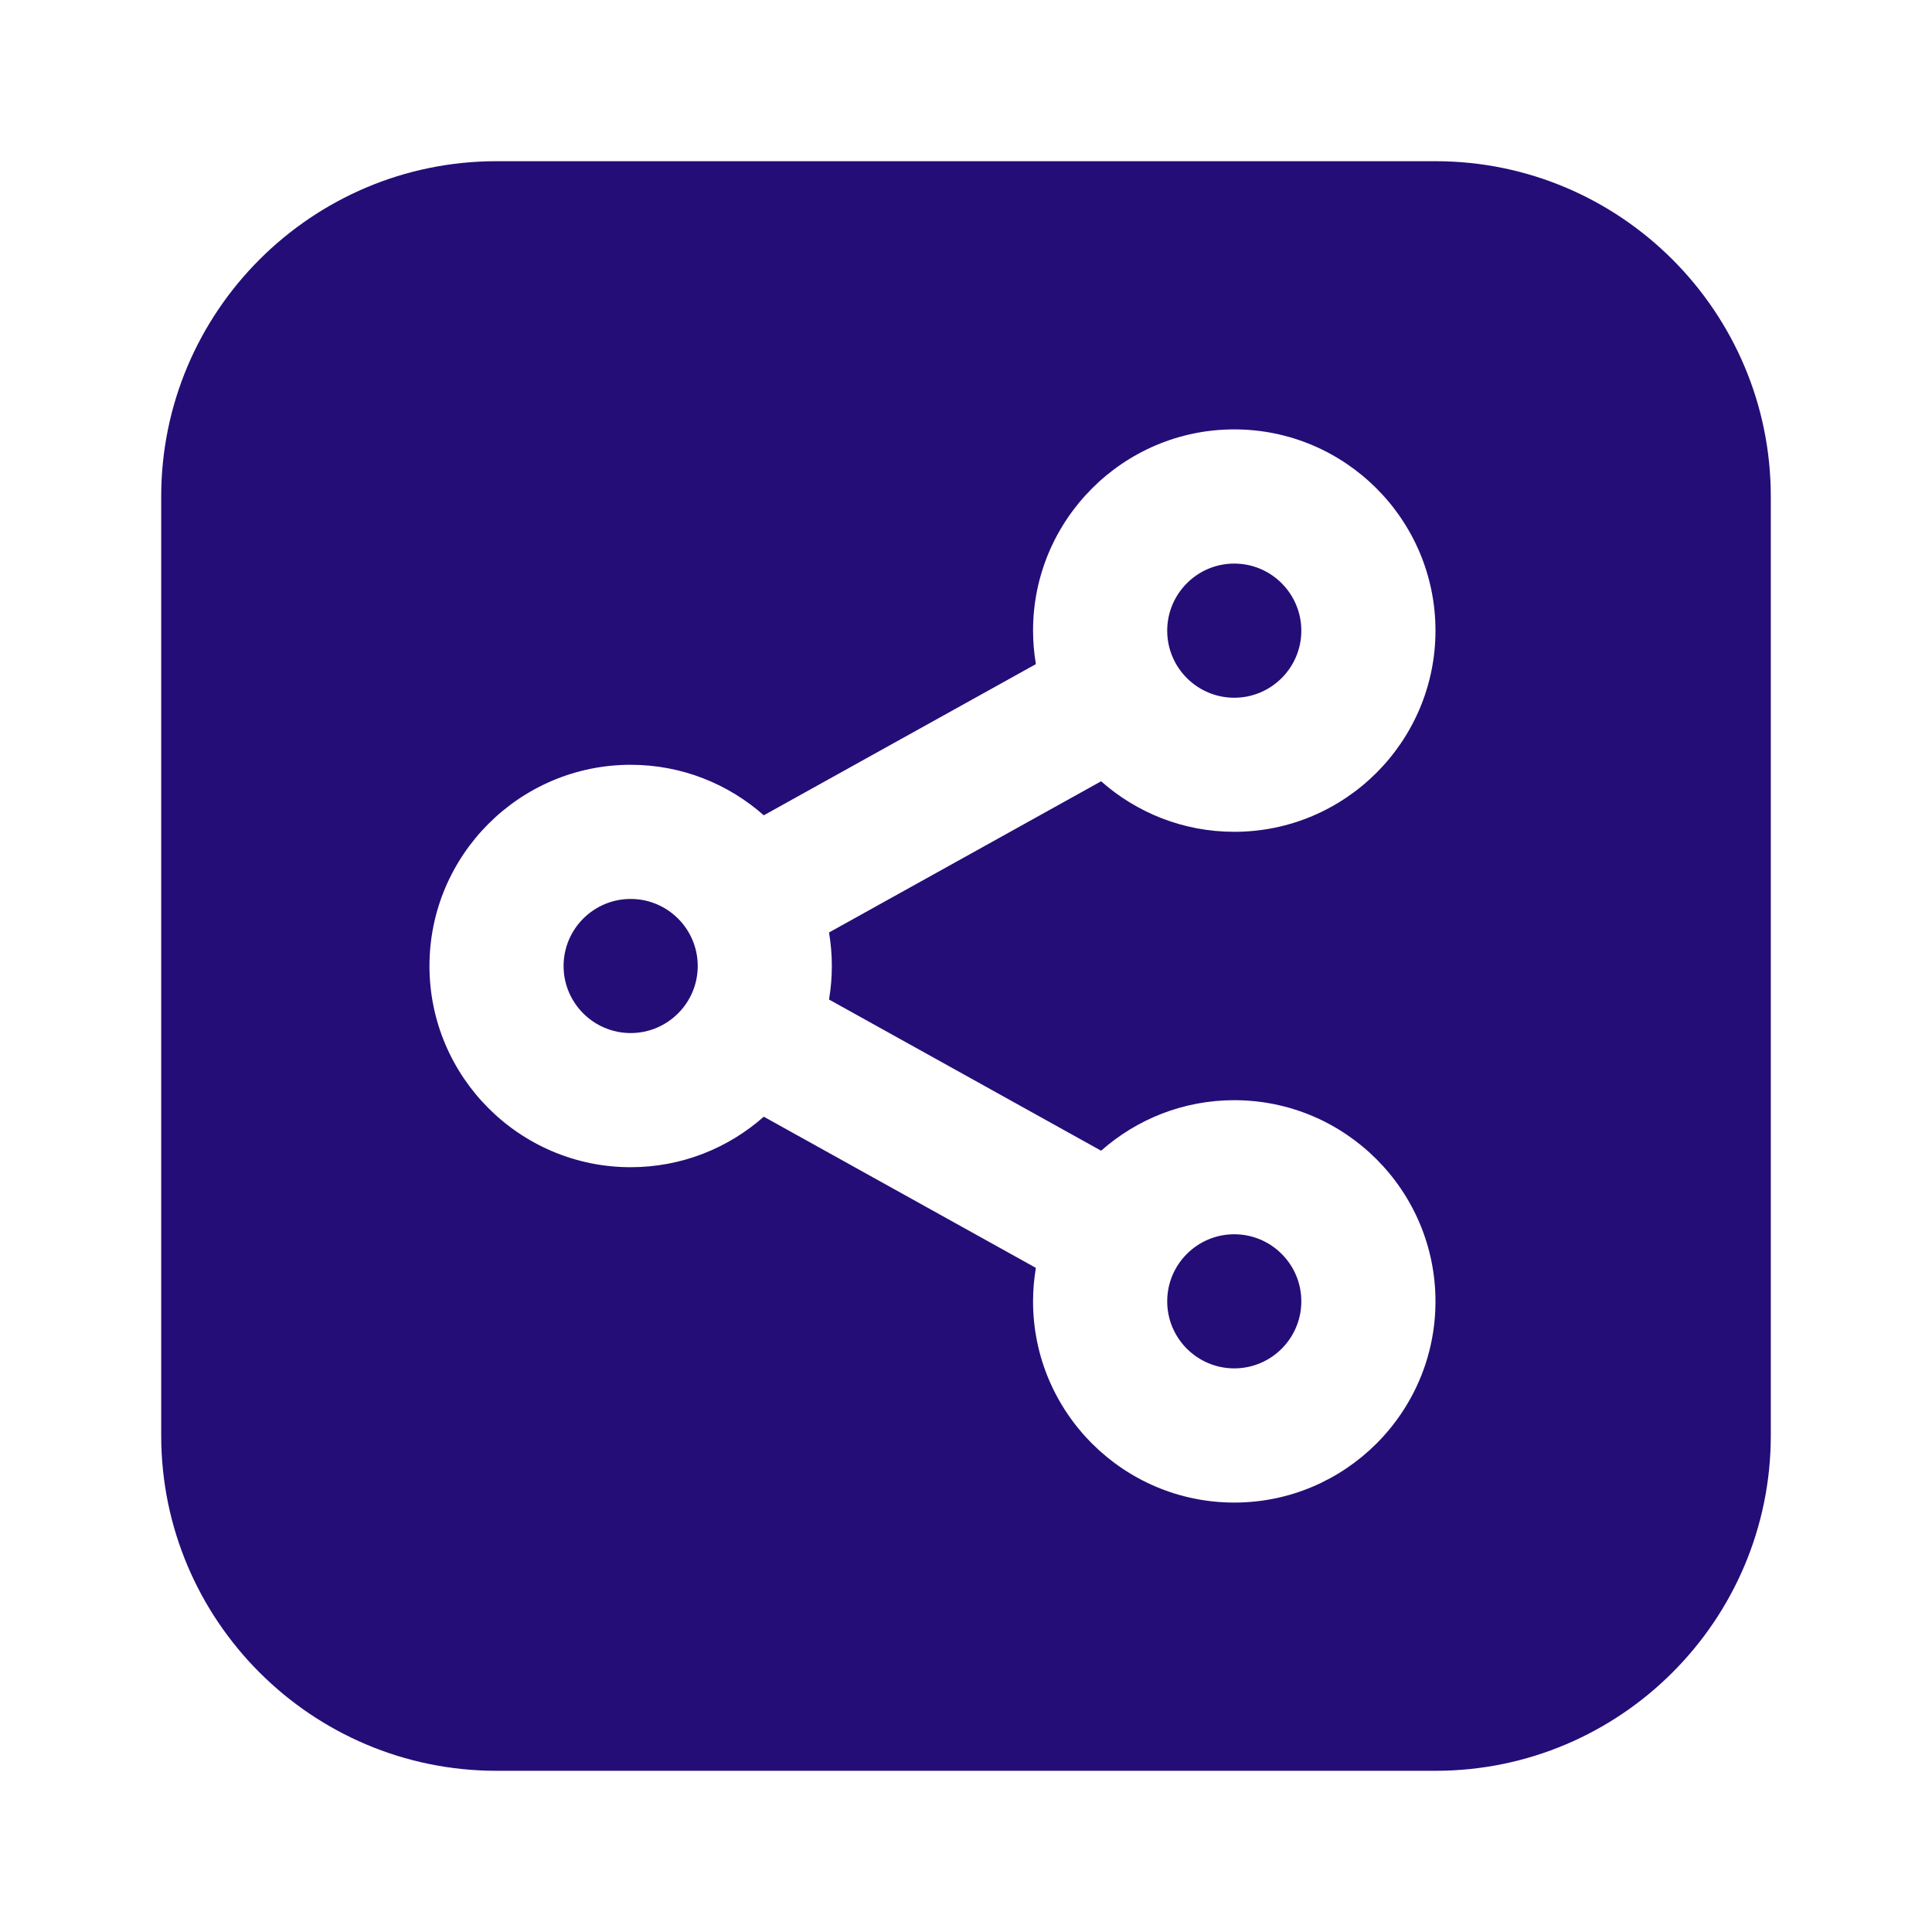 <svg width="48" height="48" viewBox="0 0 48 48" fill="none" xmlns="http://www.w3.org/2000/svg">
<g clip-path="url(#clip0_311_14306)">
<path d="M28.999 32.331C28.999 31.413 29.745 30.665 30.665 30.665C31.585 30.665 32.331 31.413 32.331 32.331C32.331 33.249 31.585 33.997 30.665 33.997C29.745 33.997 28.999 33.249 28.999 32.331ZM15.669 22.334C14.749 22.334 14.002 23.082 14.002 24C14.002 24.918 14.749 25.666 15.669 25.666C16.588 25.666 17.335 24.918 17.335 24C17.335 23.082 16.588 22.334 15.669 22.334ZM30.665 17.335C31.585 17.335 32.331 16.587 32.331 15.669C32.331 14.751 31.585 14.002 30.665 14.002C29.745 14.002 28.999 14.751 28.999 15.669C28.999 16.587 29.745 17.335 30.665 17.335ZM43.995 12.336V35.664C43.995 40.258 40.258 43.995 35.664 43.995H12.336C7.742 43.995 4.005 40.258 4.005 35.664V12.336C4.005 7.742 7.742 4.005 12.336 4.005H35.664C40.258 4.005 43.995 7.742 43.995 12.336ZM20.597 23.167L27.357 19.411C28.239 20.191 29.397 20.666 30.665 20.666C33.421 20.666 35.664 18.423 35.664 15.667C35.664 12.911 33.421 10.668 30.665 10.668C27.909 10.668 25.666 12.911 25.666 15.667C25.666 15.95 25.691 16.229 25.736 16.5L18.976 20.256C18.095 19.476 16.937 19.001 15.669 19.001C12.913 19.001 10.67 21.244 10.67 24C10.67 26.756 12.913 28.999 15.669 28.999C16.937 28.999 18.095 28.524 18.976 27.744L25.736 31.5C25.691 31.771 25.666 32.048 25.666 32.333C25.666 35.089 27.909 37.331 30.665 37.331C33.421 37.331 35.664 35.089 35.664 32.333C35.664 29.577 33.421 27.334 30.665 27.334C29.397 27.334 28.239 27.809 27.357 28.589L20.597 24.833C20.642 24.561 20.667 24.285 20.667 24C20.667 23.715 20.642 23.438 20.597 23.167Z" fill="#250D77"/>
</g>
<defs>
<clipPath id="clip0_311_14306">
<rect width="39.99" height="39.99" fill="white" transform="translate(4.005 4.005)"/>
</clipPath>
</defs>
</svg>
